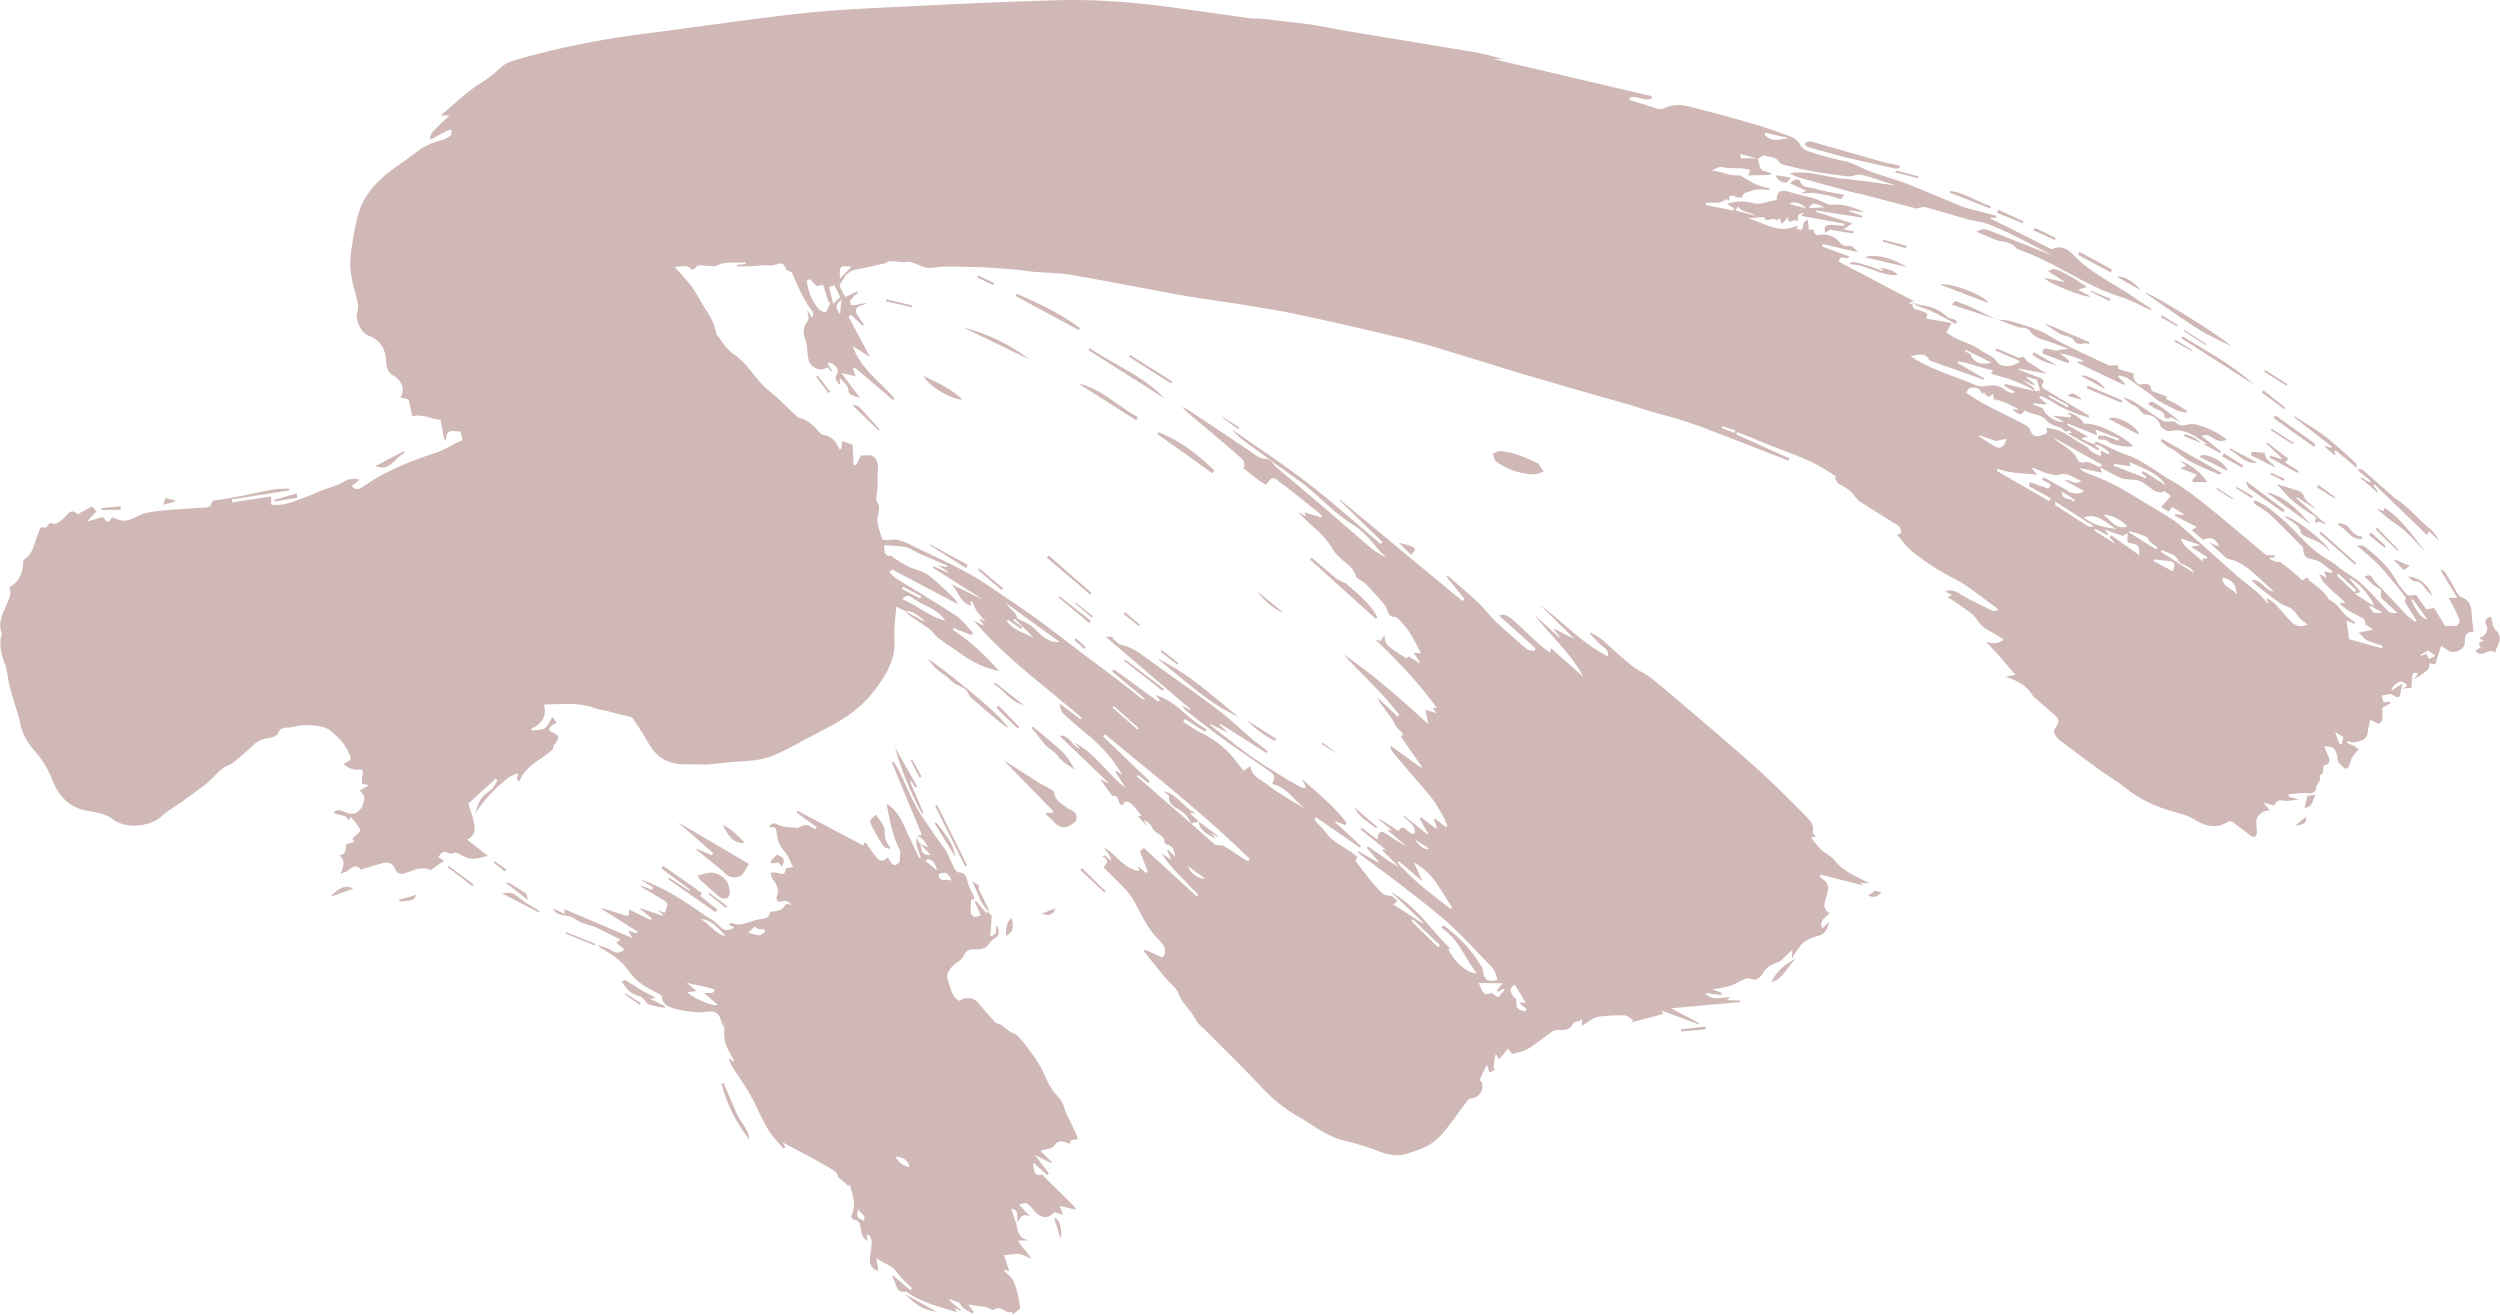 <svg xmlns="http://www.w3.org/2000/svg" width="1026" height="539.6" viewBox="0.036 -0.002 1025.97 539.701" style=""><g><g fill="#cfb8b6" fill-rule="evenodd" data-name="Layer 2"><path d="M985.6 282.6c-.3 1.2-.2 2.9-.9 3.4s-2.2-.3-3.3-1.2l-3.8.7c.2.9.4 1.7.7 2.8l2.4-.4a5.9 5.9 0 0 0 .4.8l-3.3 1.9a36.6 36.6 0 0 1 0 4.7c-.1.7-1 1.7-1.5 1.7s-1.9-.8-3.5-1.5c-.1.9-.5 2.4-.8 3.9s-.1 3.7-2.9 4.6-3.6 1-5.5.1l-.3.9 2.6 1 2.3 1.6a19.9 19.9 0 0 0-2 2.2 9.4 9.4 0 0 0-1.4 2.6c-.5 1.5-.7 3.3-2.5 3a19.4 19.4 0 0 1-2.5-2.6c-.3-.3-.3-.9-.4-1.5a6.4 6.4 0 0 0-1.9-4.4c-.7-.5-1.9-.4-3.5-.6.7 1.9 1.2 3.1 1.7 4.2s.9 3.4-1.9 3.7c-.7 1.3.6 3.6-1.9 4.1 1.4 2.1-1.1 3.1-1.2 4.9s-1.3 2.7-3.5 2.4-5.1.2-7.7.4c-.1.3-.1.7-.2 1l4.2 1.2c-2.5.2-4.6.8-6.4.4s-3 .2-3.6 2.1l-4.5-1.3 2.7 3.4c-2.3-.6-5.6 1.9-5.6 4.2s.3 3.1.2 4.7-1 2.5-2.7 1.2-4.7-3.6-7-5.3c-.5-.3-1.5-.7-1.8-.5-5 3.3-9.5 2.2-14.3-.8-2.5-1.6-5.6-2.3-8.5-3.2a54.2 54.2 0 0 1-19.3-9.4c-3.7-3.1-7.9-5.4-11.8-8.3s-10.6-7.8-15.8-11.8a8 8 0 0 1-2-2.8 2.5 2.5 0 0 1 .4-1.8c1-1.7 2.3-3.3.3-5.1l-8.9-7.7h-.2c-2.5-4.7-6.8-6.9-11.6-8.4l4.1-.8-6-7c-2-2.3-4.1-4.5-6.2-6.7 2.3.8 4.7 1.4 7.4-.8l-3.8-2.4c-2.6-1.4-5.2-2.6-7-5.5s-4.8-4.3-7.3-6.3l-5-3.2 1.9-.8-2.9-1.6a6.4 6.4 0 0 1 5.7.8c4.4 2.7 9 4.8 13.5 7.1.5.3 1.2.1 2.2.1s-.6-1.5-1-1.7c-5.7-4.1-11-8.7-17.2-11.8a94.6 94.6 0 0 1-17.2-11.3c-2.1-1.8-3.7-4.2-5.6-6.3l1.7-.9c-.3-1-.5-2.5-1.3-2.9-5.2-3.4-10.5-6.5-15.7-9.9-1.6-1.1-2.6-3.1-4.1-4.4a24.4 24.4 0 0 0-4.9-3 20 20 0 0 0-1.4-2.3 4.5 4.5 0 0 0 .8-.5l-4.4-2.8c-8.4-5.3-18-7.9-27.1-11.8-2.4-1.1-4.9-2-7.3-3l-2-.7-.4.9 21.9 9.9-.4.9-10.8-4.2-15.9-6.2c-5.6-2.1-11.1-4.3-16.8-6.1s-8.7-2.4-13-3.7l-9.6-3c-13.1-3.7-26.2-7.4-39.3-11.3-7.8-2.2-15.6-4.8-23.4-7.1-9.4-2.9-18.8-5.9-28.4-8.3q-21.4-5.2-43.2-9.9c-7.8-1.7-15.7-2.9-23.5-4.2s-16.9-2.4-25.2-3.9c-15-2.7-29.9-5.7-44.9-8.3-5.1-.9-10.4-.9-15.6-1.3l-7.3-.9c-5.8-.4-11.6-1-17.4-1.1s-11.6-.5-17.2.3c-3.6.5-5.8-1.7-8.7-2.2-.2 0-.5-.4-.7-.3-2.9.6-5.7-.4-8.6-.1-.5.1-.9.8-1.4.8-3.9.8-7.8 1.8-11.7 2.5s-4.7 3-6.2 5.2 0 2.5.3 3.7 1 1.6 1.4 2.4l4.8-2.3.3.6a25 25 0 0 0-2.9 2.7 2.2 2.2 0 0 0 0 2.1c.3.4 1.3.3 2 .2a23.3 23.3 0 0 1 4.6-.8l-1.8.8c-3.1.9-3.5 2.2-1.6 5l2.1 3-.6.4-4.6-4.4-1.1.8c3.1 5.7 6.1 11.4 8.8 16.5l-7-4.4c3.2 9.4 11.3 14.6 17.1 21.5l-.6.6-15.8-13.4-.7.6c.4 1 .8 2 1.1 3l-5.8-1.3 7.7 10.3-3.8-1.4c-.4-.3-1-.9-1-1.4.1-2.6-2-3.4-3.1-5.1l-.6.3.3 1.8-.4.2a9.2 9.2 0 0 1-1.5-2.5c-.2-.5.4-1.2.8-2.3s-.5-4-4.2-4.1l2 3.5-.3.2-1.6-1.8a5.2 5.2 0 0 1-7.8-3.2c-.7-2.8-.3-5.9-1.4-8.5s-.7-5.2 1.3-7.7c.5-.7-.4-2.5-.3-4.1l1.5 2.7h.8c-.1-.7.1-1.7-.3-2.2-3.6-4.7-5.9-10.1-8.2-15.5-.3-.7-1.3-1-2.3-1.3-1.6-3.4-1.6-3.2-5.5-2.2-1.7.4-3.7-.1-5.6.2s-6.2.3-9.3.4v-.7l3.4-.3a1.9 1.9 0 0 0-.1-.8c-3.8.7-7.7-.7-11.5 1.4-1.1.6-2.9 0-4.3.1s-3.6-1.1-4.8 1.1a2.4 2.4 0 0 1-1.4.5c-1.7-2.5-4-1-6.9-1.2 2.7 3.2 5.2 5.7 7.2 8.5s3.7 6.2 5.6 9.2 3.5 5.5 4.3 10c1.8 2.1 3.9 6.1 7.2 8.3 5 3.2 7.6 8.3 11.6 12.3a73.1 73.1 0 0 0 5.9 5.2l7.2 6.9c.7.5 1.3 1.4 2.1 1.6 3.8.9 6.2 3.6 8.7 6.4.6.7 2.1.7 3 1.1a8.8 8.8 0 0 1 2.7 1.9 21.6 21.6 0 0 1 2.2 3.6l.7-.3c.1-1 .2-2 .3-3.2l4.3 1.6c.1 2.9.3 5.6.4 8.3h1l2-3.9a27.4 27.4 0 0 1 4-.1 3.9 3.9 0 0 1 2 1.4c1.8 2.4.6 5.1.9 7.7a40.6 40.6 0 0 1-.6 8.5 2.4 2.4 0 0 0 .3 1.4c1.7 2.4.4 4.5.2 6.9s1 5.7 1.9 8.4c.2.4 1.8.6 2.7.5 2.9-.6 5.3.2 7.9 1.4 8.1 4 16.4 7.7 24.4 12 5.7 3.1 11.1 7 16.6 10.7s9.9 6.7 14.7 10.3 9.8 7.4 14.7 11.2l14.3 10.7c3.6 2.7 7.1 5.5 10.6 8.3a4.2 4.2 0 0 0 2.3.8l-13.8-11.5.7-.9 18.2 13.3a2.7 2.7 0 0 0 .7-.8c-.6-.6-1.2-1.3-1.9-1.9 8.7 2.3 13.5 10.2 21.1 14a6.1 6.1 0 0 1-.7 1l-8.2-5.2-.7 1.1a58.7 58.7 0 0 0 6.7 4.3 39.3 39.3 0 0 1 13 9.5c1.7 2 3.3 4.2 5.1 6.4l2.8-2c.4 4.4 4.6 5.7 7.4 8 4.9 3.8 10.5 6.8 15.9 10.1-5.1-3.2-7.9-9.3-14.4-10.7.8-1.7 1.5-3.4-.3-4.7-6.6-4.6-13.3-9.1-19.8-13.8s-10-7.6-15-11.4a9.1 9.1 0 0 1-2-2.4l3.3 2 .3-.4-34.9-29.8 3.2.2-.4.5c1.3 1 2.5 2.5 3.9 2.8 4.3.9 7.5 3.4 10.9 5.9 9.3 6.7 18.7 13.2 27.8 20.1 5.2 3.8 9.8 8.3 14.7 12.5l6.5 5.1-.5.7-18.9-12c-.2.1-.3.3-.4.4l3.7 3.3-7.5-3.6-.2.2 3 2.5c5 3.7 9.8 7.7 15 11.3s9.3 5.9 14 8.9l5.5 3.1a12.5 12.5 0 0 0 1.9.3c-.2-.6-.3-1.2-.5-1.8a8.4 8.4 0 0 1-.9-1.9c6.2 5.9 13.2 11 18.2 18.1a2 2 0 0 0-.4.8l-4.2-1.6-.2.3 10.7 9.9-.5.6-17.9-12.4-.7.6c.3.5.4 1.2.8 1.5a31.7 31.7 0 0 1 4.6 5.1c1.7 2.1 4.3 3.5 6.6 5.1s2.6 1.5 3.7 2.5 2.6 1.1 1.1 2.8a1.5 1.5 0 0 0 .3.6c2.6 3.4 5.1 6.9 8 10.1s3.3 3.7 6.1 3.9c1 .1 1.8 1.3 2.9 2l-1.7 1.6 12 7.7.3-.3-13.2-12.4c10.4 5.5 16.3 15.7 24.7 23.4l-1.4-.4c2.3 5.4 8 10.4 11.8 10.2-5-6.3-7.4-14.2-14.6-18.7l1.1-1 3.2 2.7a53.3 53.3 0 0 1 12 13.9 3.6 3.6 0 0 1 .8 1.9c.5 4 2.2 5.1 5.9 3.9a19.1 19.1 0 0 0-1-3.4 9.2 9.2 0 0 0-1.9-2.5c-5.6-5.8-11-11.8-17-17.2s-13.1-10.8-19.8-16-11-8.2-16.5-12.3a3.3 3.3 0 0 1-1-1.5l8.3 4.7.2-.3-4.8-5.7.4-.4.8.3c3.9 2.8 7.8 5.6 12.1 8.1l-7-7 .3-.4 1.5.5-10.7-8.7.5-.6 6.4 4.8c.5-3.6 1.4-3.9 4.3-1.9a87.2 87.2 0 0 0 7.9 4.8l-7.9-6.6.2-.3 1.2.4.2-.3-5.3-4.3.2-.3 7.9 5c2.4-4.2 4.2 2.6 6.7.8.3-4-3.6-4.7-5-7.5l10.3 8.2.2-.3-3.5-6.2.5-.6 6.2 4.6.4-.3-1.3-3.4.4-.4 4.5 3.5.7-.5c-.5-1.1-.9-2.2-1.5-3.3a63.9 63.9 0 0 0-4.6-7.6c-3.3-4.2-6.9-8.2-10.4-12.3l-5.8-6.9a14.8 14.8 0 0 1-1.3-2.1c.2-.1.3-.3.5-.5l12.2 8.8.4-.3-8.7-12.5c.9-.4 1.4-1-.3-2.4s-2.1-2.9-3.1-4.4-2.7-3.9-4.1-5.7a11.7 11.7 0 0 1-2-3.4l8.2 7.7.7-.6c-6.7-9.1-15.4-16.5-22.9-24.9 12.5 8.5 23.7 18.5 34.9 28.7-.5-1.9-.9-3.9-1.3-5.9l4.6 1.3-1.6-2.1h1.7c-7.4-10.3-15.8-19.1-25.2-28l2.1.5 1.5-2.3c1 3.4-1.3 3 9.2 9.5a4.4 4.4 0 0 0 .8-.9l4.5 2.8.3-.2-2.7-4.1 3 .3c-2.9-5.8-5.4-10.7-9.6-14.4-.3-.2-.6-.6-.9-.6-3.5.2-3-3.2-4.4-4.9s-5-5.7-7.6-8.5a21.6 21.6 0 0 0-3.5-2.4c-.2-.2-.6-.3-.6-.5-1.1-4.9-6.2-6.5-8.7-10.2-.7-1-1.3-2.1-2-3a50.3 50.3 0 0 0-4.7-5.5 108.4 108.4 0 0 1-8.5-8.1l3.3 1.8a10.7 10.7 0 0 1-.5-1.6l6.7 2.1a3 3 0 0 1 .4-.8l-2.7-2.2-11.3-9-4-3c-2-1.7-2.8-1.5-4.3.8-.3.5-.9.8-.8.8l-3.1-2-6.3-5 .7-.4c-.3-1.1-.2-2.5-.9-3.1-4.7-4.2-9.6-8.3-14.4-12.4s-7.1-5.7-10.4-9a13.6 13.6 0 0 1 2.5 1.1l24.4 16.3c2.5 1.6 4.4 3.8 7.9 3.9 1.6.1 3.1 2.7 4.7 4l19.7 16.7 17.6 15.2a32.8 32.8 0 0 0 6.9 4.5c-1.3-1.4-2.8-2.8-4-4.3-2.7-3.4-5.6-6.7-9.4-9-8.4-5.2-14.7-12.9-22.7-18.5s-14.6-10.6-21.9-15.9a25.7 25.7 0 0 1-5.1-4.8c10.5 7.4 21.2 14.4 31.3 22.2s19.8 16.5 29.7 24.8l.7-.8-17.5-17c.1-.1.2-.2.2-.3l50.1 41.5.8-.9c-2.4-3-4.9-6-7.3-9.1l.4-.5 10.4 9.1 2.8 2.6 4.5 5a22.9 22.9 0 0 0 2.1 2.3c4.3 3.9 8.5 7.7 12.9 11.3.7.6 2 .5 3.1.7a3 3 0 0 1 .4-1l-15.1-13.6c3-.8 4.5.9 5.9 2 3.6 3.1 7 6.6 10.6 9.8 1.4 1.3 2.9 2.3 4.5 3.6.1-.8.2-1.3.3-2l13.4 11.9c-5.3-10-13.5-16.8-19.8-25.2l9.9 9 .2-.3-2.4-2.9c0-.1.1-.2.2-.3l8.2 4.1-14-13.9c9.3 6.9 17.1 15.7 27.7 21 .6-2.9-1.9-3.5-3.2-5l-4.1-4.2.4-.5a37.6 37.6 0 0 1 4.7 3c3.7 3.2 7.2 6.6 11 9.7s5.5 3.4 8.1 5.3 5.7 4.5 8.4 6.8c11.2 9.5 22.4 19 33.4 28.7 7.6 6.8 14.9 14 22 21.2 1.8 1.9 4.2 3.9 3.4 7.2-.1.5.8 1.2 1.2 1.8l-1.9.3a42.3 42.3 0 0 0 3.9 4.8c1.8 1.7 4.4 2.9 5.9 4.8 3.8 4.6 9.1 6.6 14.2 9.3l-3.9-.2 1.5 1.1-17.6-4.5-.3.8a7.3 7.3 0 0 0 .8.9c2.6 1.5 2.9 3.4 2.1 6.4s-2.5 5.5 1 7.7c-1.4 1.9-4.6 2.9-2.9 6.3l2.6-2.7c-.5 3.3-1.8 5.1-4.5 5.8s-5.5 1.8-7.3 4.2a48.2 48.2 0 0 0-3.3 5c0-1.3.1-2.1.1-3.5l-3.6 3.4a4.7 4.7 0 0 1-1.5 1.3c-2.6 1.2-5.4 1.9-6.9 4.9a6.6 6.6 0 0 1-2.7 2.5c-.5.3-1.4 0-2.1-.1s-1.7-.5-2.3-.2c-2.2.9-4.1 2.2-6.3 2.9a43.1 43.1 0 0 1-7.5 1.5l4 1.4c-.1.3-.1.6-.2.9l-6.7-.8c3.2 3.7 6.8 1.4 10.3 1.9l-1.3 1 5.4.2a1.3 1.3 0 0 1 .1.6l-28.4 2.6 11.5 6.1a1.1 1.1 0 0 0-.1.5l-15.3-5.7.7 1.4-12.8 3.4.3-1c-1.2-.7-2.3-1.8-3.4-1.8a81.1 81.1 0 0 0-9.8.4 7.9 7.9 0 0 0-3 .8c-1.5.9-2.9 1.9-4.6 3.1a28.3 28.3 0 0 1-.2-2.9c-.6.5-.9 1-1.3 1.1a2.8 2.8 0 0 0-2.8 1.7c-1 1.7-3.2 2-5.4 1.7a4.7 4.7 0 0 0-2.7.8c-3.1 2.1-6 4.6-9.2 6.6s-4.5 1.6-7.1 2.6l-1.8-2.2-3.7 4.4c-.4-.8-.6-1.3-.9-1.8h-.6c-.3 1.9-.5 3.7-.7 5.6l.7.3-2.3 1.3a31.8 31.8 0 0 1-1.1-3.3c-1 2-1.9 3.7-2.6 5.4s.2 1.1.4 1.7a5 5 0 0 1-4.6 6.8c-.5 0-1 .6-1.3 1-3.2 4.2-6.1 8.4-9.4 12.5a23.2 23.2 0 0 1-6.2 5.5c-2.8 1.7-6.1 2.6-9.2 3.7s-7 .6-10.6-.7a110.1 110.1 0 0 0-14.8-4.6c-7-1.7-12.6-6-18.5-9.6a63.1 63.1 0 0 1-14.6-11.2c-7.5-8.1-15.6-15.9-23.4-23.8-1.7-1.8-3.9-3.3-4.9-5.4-1.9-3.8-5.4-6.3-6.9-10.4-.9-2.5-3.6-4.4-5.5-6.6l-8.8-10.9.5-.6 5.1 2.3c1.1.6 2.3 1.4 2.8-.1a4.1 4.1 0 0 0-.1-3.6c-1.2-1.9-3-3.4-4.4-5.2a36.4 36.4 0 0 1-3.5-5.2c-1.9-3.2-3.4-6.7-5.4-9.8a33 33 0 0 0-4.6-5.3l-6.8-6.8c1-1.5 2.5-3.1-.5-4.5l.8-.5 2.8 2.3a11.8 11.8 0 0 0-1.1-2.9c-.5-.8-1.4-1.4-1.8-2.4 5.1 2.6 7.9 8.6 14.4 9.4-.1-.6-.3-1.1-.4-1.8 1.1 1 2.2 1.8 3.2 2.6l.7-.4-3.3-8.5 1.7-1.3 21.6 19.8.7-.6c-2.7-2.7-5.3-5.5-7.9-8.2a60.5 60.5 0 0 1-7.2-8.7l4 2.5-1.7-3.8.4-.2 2.9 2.7c-.5-2.1-.6-4.3-3.3-4.9-.5 0-1.1-.8-1.1-1.2-.2-2.1-1.7-2.8-3.2-3.7s-1.8-2.3-2.7-3.4a8.6 8.6 0 0 0-2.6-1.8l1.2 2.2h-.2c-1-1.2-2.1-2.4-3.5-3.8h1.4a.7.7 0 0 0-.1-.5c-1.2-1.4-2.2-2.9-3.5-4.2a4.1 4.1 0 0 0-2.5-1.3c-.5 0-1.1 1-1.6 1.5-2.2-.2-1-4.6-4.1-3.8-1.6-2.2-3.2-4.3-5-6.9l3.3 1.7c0-.1.1-.1.1-.2L434.8 302c4.4-.5 5 4.5 8.6 5.3-.9-.8-1.7-1.7-2.5-2.5 8.5 4.3 13.4 12.7 21.1 18.7l-4.2-6.7.4-.4 2.4 1.9c-3.9-7.4-9.9-13.3-16.5-18.6-2.7-2.2-5.4-4.6-7.9-7a7.5 7.5 0 0 1-1.3-3.9l8.6 6.5.5-.6c-14.9-12.9-31.1-24.3-44.3-39.9l3.7 1.8.3-.3-1.6-1.8.3-.4 2.1 1a45.8 45.8 0 0 1-3.5-4.1 26 26 0 0 1-2-4.1l-.8.3a7.4 7.4 0 0 1 .4 1.4c-4.7-1-5.2-6.2-8.4-8.9l12.8 6.2h.1L382.8 233a1.4 1.4 0 0 1 .2-.6l6.1 2.7c0-.1.1-.2.1-.3L385 232l3.6.8c.1-.2.1-.4.2-.6l-11.8-5.1c-1.9-.9-3.7-2.2-5.8-2.6s-5.6-.5-8.4-.7c.1 3.8 1 4.7 2.8 4.3a77 77 0 0 0 7 4.4c2.7 1.3 6 1.8 8.3 3.5a117.6 117.6 0 0 1 11.1 10.1 10.5 10.5 0 0 1 1.1 1.9L366 233.7l-.9 1.2a14.2 14.2 0 0 0 2.5 2.4c8.1 5.1 16.4 9.9 24.4 15.2 2.8 1.8 4.9 4.8 7.3 7.2l-.6 1-7.3-2.9-.4.7a88 88 0 0 1 18.9 16.9 38.3 38.3 0 0 1-14.5-6.3c-3.4-2.4-6.9-4.7-10.2-7.1-1.4-1-2.3-2.7-3.6-3.7s-5.7-3.9-8.5-5.8c-.6-.4-1-1.1-1.6-1.6l8.4 4.5a21.4 21.4 0 0 0-5.4-4.1 9.2 9.2 0 0 0-2.9-.4l-3.8-1.9c-.3 4.7-1 9-.7 13.3.5 8.8-3.7 15.3-8.8 21.8s-11.5 10.9-18.7 14.6-12.9 7-19.5 10.2-11.2 3.3-17.1 3.7c-4.2.3-8.3.8-12.5 1.2h-3.1c-2.9-.1-5.8 0-8.7-.2-5.6-.5-9.7-3.5-12.5-8.4s-4.2-6.8-6.4-10.1a1.6 1.6 0 0 0-1-.8l-11.2-2.8a23.8 23.8 0 0 1-2.6-.5c-7-2.8-14.3-2-21.8-1.8 1.4 5.1-1.1 8-5.3 10l.6.7c1.8-.3 3.8-.2 5.1-1.1s2-2.8 3.1-4.5l1.7 2.4a14.2 14.2 0 0 0-2.2 1.3 2.4 2.4 0 0 0-.9 1.4 2.2 2.2 0 0 0 1.2 1.1c3 1.3 3.2 2.6 1.1 5-.6.6-.5 1.7-1 2.3-4.7 4.2-10.9 6.4-13.5 13l-1-.9c.1-.6.2-1.1.5-2.5a24.4 24.4 0 0 0-3.5 1.5 60.9 60.9 0 0 0-14.3 15.2c1.3-3.1 1.8-6.5 5-8.6s3-3.4 4.4-5.1l-.8-.8-11.2 10.2c.9 3.3 1.9 5.8 2.4 8.5s-.1 5.1-3 6.3l8.6 6.7c-2.3.5-4.6 1.4-6.8 1.2s-4.3-1.7-5.7-2.3-2.3.4-2.9.2c-2.9-1.1-2.9-1.2-5 1.4l2.4 1.5-5.6 3.9c-3.1-1.7-6.4-.2-9.7 1s-4.1.1-5.1-2.1-3.4-2.4-5.9-1.5l-7.4 2.2c-.1.1-.4.2-.5.1-3-3.3-4.6 1-6.9 1.2l-1.4.7c1.1-2.9 2.3-5.4-.4-7.6 2.2-.6 3-2.2 2.5-4.6l3-.9c.2 0 .3-.2.6-.4l-.9-1c1.3-1.3 3.4-2.7 3.2-3.7s-1.9-3.1-3.1-4.5-1.2.5-1.7.8c-.7-3-4.1-1.8-6.1-3.4 1.3-1.2 2.7-1.1 4.2-.4 3.3 1.6 5.3 1.3 7.4-1.7a17.6 17.6 0 0 0 1-3 2.5 2.5 0 0 0-.2-1.9 10.8 10.8 0 0 0-1.6-2l3.8-2.2-2.9-.6a18.9 18.9 0 0 1 .3-4c.3-1.5-.4-2.1-1.6-1.8s-4.4-.4-6.1-2.1a3.3 3.3 0 0 1 .3-.6c3.2-1.4 2.9-1.5 1.4-4.8s-4.2-5.9-6.8-8.1-5.5-2.3-8.3-2.6a24.6 24.6 0 0 0-8.1.8c-2 .4-4.5-.5-5.6 2.7-.5 1.1-3.2 1.7-5 2-4 .6-6.2 3.9-9 6.2s-4.5 4.1-7.1 5.1-5.7 5.3-8.8 7.6-6.3 4.7-9.5 7-6 3.7-8.5 6.1c-4.5 4.1-14.6 5.3-20 1-2.7-2.1-6.8-2.8-10.3-3.4-8.1-1.4-12.2-6.7-14.8-13.7a40.5 40.5 0 0 0-7.5-11.6 24.2 24.2 0 0 1-5.2-10.2c-1.1-5-2.9-9.8-4.2-14.8-1-3.5-1.1-7.3-2.4-10.6s-2.3-7.7-1-11.7c-2.4-6.3 2.4-11 3.5-16.5a10.9 10.9 0 0 0-.4-2.7c3.5-1.9 5.6-5.4 5.6-10.2a1.6 1.6 0 0 1 .4-1.2c4-2.4 4.1-6.9 5.8-10.6.6-1.3.5-3.2 3-2.4.3.1 1.1-1.2 1.6-1.7s2.1.4 2.8 0a15 15 0 0 0 4.2-3.3c1.3-1.5 2.2-2.3 4-1s1 .2 1.4 0c1.9-.9 3.7-2 5.1-2.7l1.8 2-3.5 3.7a.6.6 0 0 1 .1.4l6-1.8c.9.6 1.8 3.8 3.6.4 0-.2 1-.1 1.4.1 3.1 1.7 5.7 1.1 8.9-.6s6.6-2.1 10.1-2.5c6.1-.6 12.2-.9 18.3-1.3.8-.1 2-.5 2.1-.9.3-2.6 2.3-2 3.9-2.3l9.5-1.7c4.4-.9 8.8-1.9 13.2-2.6a50.6 50.6 0 0 1 5.5-.2c0 .2.1.5.1.7L95.1 205c.1.4.1.8.2 1.2l15.9-2.4c.1 1.3 0 2.2 0 3.3 5.3.8 9.8-1.5 14.5-3.2 2.5-.9 4.9-2.1 7.4-3s5.3-1.6 7.7-3a7.6 7.6 0 0 1 6.7-1c-1.1 1-2.2 1.8-3.2 2.6 1.7 1.9 3.2 1.3 4.9.1 9.2-6.4 19.5-10.5 30.1-13.9a64 64 0 0 0 8.3-4.1l2.2-.9c-.3-1.2-.7-3.6-1-3.6-2.4.2-6-1.8-5.8 3.9l-.8-1c-.4-2.3-.9-4.8-1.4-7.7-3.6-.1-7.4-2.6-11.6-1.4-.5-2.2-1-4.7-1.6-7l-3.3-.7c2.2-3.7.3-7.4-3.4-9.3-1.4-.7-2.5-3.4-2.5-5.1 0-5.3-2.2-9.1-7.1-11-3.1-1.1-5.6-6.3-4.8-9.4a8.7 8.7 0 0 0 .3-3.9c-1-4.6-2.6-9.1-3-13.6s.3-8.4 1-12.5 1.7-10.3 3.8-14.9a36.2 36.2 0 0 1 8.4-10.7c4.3-3.8 9.4-6.8 13.9-10.4a26.6 26.6 0 0 1 10.5-4.9 11.1 11.1 0 0 0 3.4-1.8c.5-.4.4-1.4.6-2.1s-1.5-.1-2.1.2c-2.1 1-4.1 2.2-6.2 3.3l-.8-.4a10.5 10.5 0 0 1 1.4-2.8c2-2.1 4.1-4 6.7-6.5h-3.6c5.6-4.6 10.5-9.6 16.2-13.1a55.2 55.2 0 0 0 8.5-6.6c1.9-1.9 5.1-2.8 7.8-3.6A353.2 353.2 0 0 1 263.2 14c21.6-2.7 43.1-6 64.7-8.4 13.7-1.5 27.6-2.2 41.4-2.8 21.5-1.1 43-2.1 64.4-2.7 16.1-.5 32.1.9 48 3L513 7.5c1.7.2 3.3 0 5 .2l10.2 1.2c3.9.5 7.9.8 11.9 1.5s9.4 1.8 14.2 2.6l47.9 7.9a97.6 97.6 0 0 1 14.9 3.5l-4.8-.3L678 39.5c-.1.3-.1.6-.2.9-2.8 1.5-6-1.5-8.9-.3v.9l11.6 3.7a4.6 4.6 0 0 0 2.8-.4c3.4-1.6 6.9-1.4 10.3-.5 8.7 2.2 17.3 4.5 25.8 7 5.2 1.5 10.3 3.3 15.4 5.2a7.5 7.5 0 0 1 4.1 3.6 6.4 6.4 0 0 0 3.6 2.6 144.7 144.7 0 0 0 14.7 4c3.1.6 5.7 2.3 8.5 3.4 5.3 2.2 11 3.6 16.3 5.6 8 3.1 15.8 6.5 23.7 9.7 2.4.9 4.9 1.3 7.3 2l6.4 1.7c-.1.3-.1.5-.2.8h-2c0 .2-.1.3-.1.4l9.3 4.6 14.6 7.4c.4.2 1 .6 1.4.4 3.6-1.7 6.6.3 8.6 2.4 7.4 7.9 17.4 12.1 26 18.2 2 1.4 4 2.6 6 3.9l-.3.6c-4-1.8-7.8-4-11.9-5.3-11.8-3.6-22.1-10.5-33.1-15.8-3.1-1.6-6.4-2.6-9.6-4-.7-.2-1-1-1.6-1.4a7.7 7.7 0 0 0-2.4-1.2c-1.6-.5-3.3-.6-4.9-1.1l-7.9-3.3c2.2-1.9 4.5-.9 6.7 0l24.7 9.8c-5.5-2.8-10.5-5.6-15.7-8.1s-7.6-3.6-11.5-5.1a54.4 54.4 0 0 0-7-1.5l-2.3-.7c-5.4-1.5-10.8-3.2-16.2-4.6-1.1-.3-2.6.8-3.8.5l-21.4-5.6-5.7-1.3-18.9-5.2a31.4 31.4 0 0 1-5.8-2.2c7.4-1.5 14.5 1.4 21.7 2.1s14.4 1.8 21.8 2.8c-4.6-1.5-9-3.1-13.6-4.3-1.4-.4-3.1.3-4.6.5a4.5 4.5 0 0 1-1.6.1c-4.9-.7-9.9-1.3-14.8-2.2s-8-1.8-12-2.8c-.5-.2-.9-1-1.5-1.5a5.5 5.5 0 0 0-1.9-1.2l-4.2-.9-2.2 1.4-7.2-2a6.5 6.5 0 0 0 .3 1.8h6.9c.3 1.2.5 2.5.9 3.7a2.2 2.2 0 0 0 1.1 1.2c1.1.5 2.3.8 3.4 1.2a1.4 1.4 0 0 1-.2.7l-9.2.2c.4-1.1.7-1.6.9-2.2a17.8 17.8 0 0 0-3.9-.7c-2.3-.2-4.6.2-6.9-.4s-3.4.6-5.1 1.4c3.7-.1 6.9 2.4 11.6 1.8 3.1 2 7.2 4.6 12.2 5.4a6.4 6.4 0 0 1-.2.7 29 29 0 0 0-5.1-.2 25.7 25.7 0 0 0-5.4 1.7c-.7 3.3-3.4.5-5.2.9s.9 3-1.6 1.4c-.2-.2-1.2.6-1.8.9a5.5 5.5 0 0 1-1.7.5h-5a3.8 3.8 0 0 0-.1 1l11.2 2.2.3-.9-2.9-1.8a18.5 18.5 0 0 1 10.9-.3c3.2.8 5.8-.8 8.7-1.2h.8c0-3.5 1.6-4.6 5-3.5s7.6 1.9 11.3 3.1a41 41 0 0 1 4.8 2.1 2.6 2.6 0 0 0 1.5.1c4.8-.3 9.2 1.1 13.5 3.1l-6.3-.8a.8.8 0 0 1-.1.4l5.4 1.9a1.7 1.7 0 0 1-.1.7l-18.8-2.9c0 .2-.1.3-.2.5l15 4.8-3.6 2.5 4.2.7c-.1.3-.1.6-.2.9l-9-1.4V94l-2.5 1.5c-.6-2.4.1-3.2 2.9-3.2l2.6.2 2.3.2a2.8 2.8 0 0 1 .1-.9l-17.7-3.2 1.1-1.4c-1 .7-3.2.5-2.3 2.7.1.2-.5.6-.8.9-.8-1.6-3.6 2.3-3.4-1.7l-2.5 2.8c-.8-.8-.4-3.6-2.3-1.2-1.1-2.5-4.2 1.5-5-1.6l-6.7.5c6.9 1.9 13 6.8 20.7 2.8a11.1 11.1 0 0 0-.7 1.6c2.4.5 2.3.5 2.7-1.5s1-1.4 1.8-2.5a42.4 42.4 0 0 1 .5 4.4l1.6-.3c1 .9.2 2.9 3.1 2.3s6 .8 7.5 2.6 2.9 2.1 3.7 2c2.4-.5 3.1 1.8 4.6 2.6l-14.7-3.4-.3 1 11.2 4.1c-1.2 1.9-4-1.3-4.4 2.1l30.8 16.2-1.9.7.3.7 1.3-.7h-.1c-.7 3.2 2.2 2.7 3.7 3.4s3.2.7 1.6 3l10.6 1.9-2.1 3.9c1.1.7 2.3 1.6 3.5 2.2 3.5 1.7 7.4 2.8 10.5 5s4.9 2.1 6.6 4.7 6.9 2.5 9.6-.2l-10.1-4.3a3.6 3.6 0 0 1 .4-.9l7.8 3.3c.6.3 1.4.7 1.9.5s1.5-.8 2.4.9a5.1 5.1 0 0 0 1.8 1.4l6.7 4.3-11.4-2.1a.6.6 0 0 0-.1.4l8.7 3.4c.8.4 2.2.7 1.2 2.4s1 2.3 2 2.9c5.2 3.3 10.5 6.3 15.8 9.5a5.7 5.7 0 0 1 1.3.8l-.3.7c-2.3-.8-4.7-1.4-6.9-2.4a39.3 39.3 0 0 1-6.2-3 41.7 41.7 0 0 0-6.6-3.5l-.6.6 3.5 2.9-5.8-.4c-.1.1-.1.2-.2.4l4.1 1.6c.6 2.7 5.3 6 8.8 5.6l-4.9-2.6 7.5.7c0-.3.1-.5.1-.8l-1.5-.7c1.2-1.1 6.2 2.1 6.8 4.2 4-.9 15.6 4.3 20.3 9.2-4.3.5-10.4-1-11.1-2.7h-.5a26.4 26.4 0 0 1-2.8-.2 3.3 3.3 0 0 1 0-1.4 8.2 8.2 0 0 1 2.7 0 51.4 51.4 0 0 1 5.5 2l.3-.8-9.6-3.8c.2.7.3 1.2.7 2.4l-12.1-4.9-.3.6 8.7 4.9-2.2.3-.3.7 5 2.1 2 1.9-.4.6-12.5-7 1.6-.2-1-1.1c-1.7 1.4-2.4-.4-3.5-1s-4.3-1.2-5.4-2.6c-2.6-3.3-6.6-2.6-9.5-4.7-1 2.4-2 2.3-5.1-.4l2.9.3a37.9 37.9 0 0 0-9.7-4.3l-.4.6c-.2-.8-.4-1.7-.6-2.9-.7.6-1.4 1.4-1.8 1.3s-1.2-.9-1.8-1.4l.5-.6-1.8.9a4.3 4.3 0 0 1 .4-.7c-.7-.6-1.4-1.7-2.1-1.8s-3.6-1.1-4.3 2c2.4 1.5 4.8 3.2 7.3 4.5 4.5 2.5 9.2 4.6 13.7 7 1.8 1 4.4 1.9 5 3.4s1.3 3.5 4.4 2.6 2.8-.7 2.4-3.3c2.2.6 4.1.7 5.8 1.5a61.7 61.7 0 0 1 7 4.2c1.7 1 3.7 1.7 4.8 3.2s2.9 2.1 4.8 2.8c0-1-.1-1.6-.1-2.3a31.1 31.1 0 0 0 3.3 1.5l.3-.6c-1.8-1.6-3.6-3.2-6.3-3.4.5-1.6 1.6-.9 2.5-.5 3.3 1.4 6.6 3.3 10 4.5 7.3 2.4 13 7.3 19.5 11s14.5 10.3 21.4 16l17.3 14.5h3.4c0 .4-.1.7-.1 1h-1.9c0 .2-.1.3-.2.5l2.5 1.1c.8.2 1.7 0 2.3.4 2.3 1.7 4.5 3.6 6.7 5.4s1.6 2.3 3.3 1.2 1.1.4 1.6.8 3.6 2.7 5.3 4.2a15.9 15.9 0 0 1 2 2.4c.4.5.6 1.2 1.1 1.4 2.9 1.2 4.3 4 6.4 6.1a40.1 40.1 0 0 0 4.1 3.1.9.9 0 0 1-.3.6l-3.3-1.4c.4 2.6.7 4.8 1.1 7.7l13.4 3.7a3 3 0 0 1 .4-1 62.1 62.1 0 0 1-6.5-2.3c-1.3-.7-2.3-2.1-3.4-3.1l6-1.3-3.6-2.3.5-.3c-.3-.6-.4-1.4-.8-1.7-1.9-1.2-3.9-2.1-5.8-3.2s-2.6-1.9-4-2.9l.4-.6h1.9l-2.1-1.9c-2.1-1.9-4.3-3.8-6.3-5.9s-1.4-2.4-2.5-4.1l3.1 1.7a13.5 13.5 0 0 0-1.1-2.6l3.3.5.3-.6c-2.5-1.5-4.2-4-7.5-4.7s-4.6-1.4-4.5-4.5c0-.7-.9-1.4-1.5-2-4.1-4.1-8.1-8.3-12.3-12.2a39.7 39.7 0 0 0-5.4-3.7 8.6 8.6 0 0 1-1.3-1.4l.6-.7c1.5.8 3.2 1.5 4.7 2.5s5.5 4.3 8.1 6.7 7.2 7.5 11.1 10.9 5.6 3.8 8.4 5.8c1.1.7 2 1.6 3.1 2.4 2.6 1.9 5.5 3.5 7.9 5.6s6.2 6.2 9.2 9.4 2.7 2.9 5.8 3.1v-.3l-4.7-4.4c-1-.9-2.3-1.4-1.8-3.5s-2-2.3-3.2-3.4l-3.6-3.4c3-1.7 3.3 1.1 4.4 2.2 3.6 3.6 7.1 7.4 10.6 11.1a40.4 40.4 0 0 0 2.9 3l2.9 2.3.5-.6-4.8-7.7c.2-.9.6-1.5.4-1.8l-3.4-4.4c-2.4-2.8-4.7-5.7-7.2-8.4s-5.8-5.3-9.4-8.5c1.4.1 2.4-.1 2.9.3 5.1 3.9 9.8 8.1 13 13.7a32.8 32.8 0 0 0 4.8 6.3c.5.5 2 0 3.6 0l4.1 5.9 3.3-.5 4.5 7.4 4.9-.2c1.1-1.3 2.4-1-3.5-11.4h3.6l-6.8-11.2.4-.4c.4.4 1.1.6 1.4 1.1 1.6 2.6 3.1 5.3 4.6 7.9.6.9 1.2 2.1 2 2.3 4.1 1.4 4.2 4.7 4.4 8.2.1 1.9.5 3.9.7 6-2.6 0-3.8 1.2-3.6 4.2s-4.2 5-6.5 3.7l-3.3-2c-.7 2.3-1.5 4.9-2.4 7.6l-2.3-.6c-.1 2.6-.1 2.6-6.2 6.6l1.5-2.4c-2.5-.5-2.5-.5-2.7 5.9l-4.2.4 2.1-.8c.1-.2.1-.5.2-.7s-1.9-1.6-2.6-1.4-3.5 1.2-3.7 3.7l4.5-3c-.2.9-.4 1.5-.5 2.1zm-150.1-122l1.9-.3c-.4-1.2-.8-2.7-1.5-4.5l-4.1-1.2-.2.3 3.5 2.8-.3.4-4.8-2.2a33 33 0 0 0 3.9 2.6 7.3 7.3 0 0 1 1.6 2.2c-5.5-3.6-11.8-5.5-18.3-7.3l.8-1.4c-4.9-1-9.5-2.9-14.3-3.7 0 .3-.1.5-.1.8l10.9 6.3-.2.5-22.5-8c-1-2.4-2.3-2.9-7.6-1.7a60.3 60.3 0 0 0 9.7 5.2c5.3 2.3 10.8 4.1 16.1 6.3a7.7 7.7 0 0 0 4.9.8c3-.6 5.9-.5 8.4 1.8.8.7 2.2.8 3.3 1.1l.3-.7c-1.5-.7-2.9-1.5-4.3-2.3a2 2 0 0 0 .4-.8zM488.8 338c3.3 2.9 6.6 6 10 8.7.7.6 2.2 0 3.1.4a48 48 0 0 1 4.8 3l5.5 3.5.7-1c-18.7-18.4-39.3-34.5-59.4-51.2l-.8.9 19.2 18.4-.7.7-4.2-3.3-.4.6 10.1 8.8 12.1 10.5zm373.3-146.3a18.4 18.4 0 0 0 .6 2.3l-9.3-1.9a7.2 7.2 0 0 0 2.6 1.8c3.8 1.6 7.6 3 11.2 4.8s7.5 4.2 11.1 6.4 8.6 5.1 12.8 7.8a29.5 29.5 0 0 1 4.5 3.4l21.7 19.3c2.9 2.6 6.1 4.9 9.1 7.5s2.9 3.1 4.4 4.6l.3-.3a12.5 12.5 0 0 1-.9-1.2l.4-.5a14.5 14.5 0 0 1 2.9 1.9c2.3 2.4 4.4 5 6.7 7.4a5.6 5.6 0 0 0 7 1.3 20.4 20.4 0 0 1-2.8-2.1c-1.3-1.3-2.3-3.1-3.7-4.2s-3.5-1.4-5-2.5c-3.3-2.3-6.4-4.8-9.6-7.3a26.5 26.5 0 0 1-2-2.2c4.4 0 5.6 4.2 9.1 4.9l-.8-.9c-3-2.7-5.8-5.5-8.8-8a29.4 29.4 0 0 0-5.8-3.6c-1.3-.7-3.1-.6-4.2-1.5s-4.5-4.1-7.2-6.6a18.1 18.1 0 0 0 2.2 1.2c.6.3 1.4.4 2.2.7-1.2-3.1-3.8-4.1-6.5-2.6l-4.8-4 2.1-1.3-9-4.6.3-.6 3.8.2-5.1-3.2-1.5 1.9-3.1-1.9 4.1-4.5-3.2-2.3c0 .2-.1.4-.1.7s-2.3 0-3.2-.4-3.5-2.6-5.4-3.7a6.2 6.2 0 0 0-3-.9c-1.9-.3-4-.1-5.7-.8a69 69 0 0 1-8.5-4.5c.4-.4.9-.9.8-.9l-20.1-11.3c3.3 3.4 8.2 4.8 10.2 9.5a2.2 2.2 0 0 0 2 .9c2.9-1 4.8 1.4 7.2 1.8zm-25.9 3.2c-5.6-.7-11.1-.5-16.4-2.5a2.9 2.9 0 0 1-.2.9l21.5 12.4.6-1.2-8.9-4.9c0-.3.2-.9.3-1.7l7.8 2.7c.3-.7.7-1.3.9-1.7l-3.6-2 .6-1c3.5 2 7.1 3.9 10.6 6 1.5.9 4.5 1 5.9-.4l-8-4.4c2.6-.5 4.3 2.4 6.9.3l-2-.9c-2.2-1.3-4.3-2.5-7.2-1.6-1.4.4-3.2-.2-4.7-.6s-3.9-1.5-5.9-2.3l-.3.4zM595.4 373.1l.6-.5c-2.1-3.3-4.1-6.7-6.3-9.9a27.2 27.2 0 0 0-9.4-8.7l3.5 7.7-9.7-8.2-.5.6c6.4 7.3 14.1 13.1 21.8 19zM332.3 114.5l-1.3.8a42.1 42.1 0 0 0 1.6 6.1 26.4 26.4 0 0 0 3.4 5.5 4.2 4.2 0 0 0 2.7 1.2c.3 0 .9-1.1 1.2-1.7a25 25 0 0 0 .9-2.5l-.8.2c-.6-2.3-1.4-4.6-2.2-7.2l-2.7.5zm85.2 139.3c2.2 1.2 4.6 2.1 6.5 3.7s5.4 6.6 10.9 6l-21.8-15.8c1.1 2.4 3.8 3.2 4.4 6.1zM879 194.2l.6-.9 9.3 5.9c-3.4-5.4-9.3-6.8-14.8-9.6l.3 1.8-6.6-1-.3.7 13.2 5.2.3-.7zm-13.5 25.2c-.1.1-.1.3-.2.4l-5.4-2.7a2.1 2.1 0 0 1-.4.6l8.3 5.3c.1-.1.2-.2.2-.3l-2.2-2.1.7-.9 11.7 8.3c-.3-1.7-.1-3.3-.8-4s-2.5-.9-3.6-1.2-.4-2.5-.6-3.5-1.5.8-1.9.7l-7.4-2.6a2.9 2.9 0 0 0 .9 1.2zm-477.6 35.3c-3.3-5-9.2-6.1-13.6-9.4-1.3-1.1-2.7-.9-4 .7 6.2 2.4 11.1 7.2 17.6 8.7zm218.9 148.8c.3.4.4.7.6 1 .8 2.1 1.4 4.6 4.7 3.1.2-.1.6.4.9.6l1.9 1.2 2.6-3-.3-.5a18.3 18.3 0 0 0-2.4 1.3 3.6 3.6 0 0 1-.4-.9l2.4-2.7zm19.5 8.3l-4.5-7.6c-2.9 1.6-1.6 3.2-.9 4.5s1.1.9 1.3 1.1-.1 2.9.6 3.9 2 1 3.1 1.5l.6-1-2.5-2.2c0-.2-.1-.4-.1-.6zm242.4-194.7c-4.3-2.2-7.7-6.8-13.4-4.7 3.8 3.2 8.5 4.1 13.4 4.7zm37.3 11.7l-6.7-4.4 3.9-.6-8-2.8a5.8 5.8 0 0 0 1.7 3.1c2.4 2.3 4.9 4.3 7.5 6.6-1.4-2.8 1.5-.5 1.6-1.9zm68.4 20c-.8-3.7-7.8-11.2-10.3-11.4l4.8 5.6-2.4.7zm-161.9-70.1l-.3.4c2.2 1.4 4.4 2.9 6.7 4.2s3.9-.2 4.6-3.2l-3.1.7a3.8 3.8 0 0 1-1.5.1zM874 218c-.1.1-.1.3-.2.5l11.1 7 .6-.8-3.3-2.5c-.3-.4-.6-1.6-1.3-1.9a55.8 55.8 0 0 0-6.9-2.3zm-14.6-2l-16-10.2c.2 1.2.1 1.5.3 1.6 4.5 2.9 9 5.9 13.5 8.7.5.3 1.3 0 2.2-.1zm-445.7 38.4l-.5.6c2.8 3.7 7.2 4.8 11.1 6.8l-8-7.9-.6.6 3.9 3-.5.7zm470.4-24.8a6.4 6.4 0 0 0-.2.7l7.9 4.2c.8-2.2 1.4-3.9-1.6-4.2zm-11-13.5a14 14 0 0 0-9.8-4.8c3.2 2.3 5.2 6.3 9.8 4.8zm14.3 9.6a3.5 3.5 0 0 1-.5.8l13.6 8.7a4.6 4.6 0 0 0-1.9-2.2c-1.5-1-3.9-1.5-4.5-2.9-1.5-3.1-4.5-2.9-6.7-4.4zM340.3 117.9c.5 2.2 1 4.2 1.6 6.9 1.5-1.5 2.4-2.3 2.9-2.9l-2.4-4.9zm466.5 25.7l-.3.6c.8.5 2.1.8 2.4 1.6 1.7 3.5 4.5 3.9 8.5 3.1zM590.3 388.9l.7-.9-11.1-10.6-.6.7zM918.1 244c-.5-4.5-1.9-6-5.9-6.9-.1 4 3.9 4.2 5.9 6.9zM734.3 56.7l-9.8-2.2a3.1 3.1 0 0 1-.2.8c2.8 3.3 6.6 1.8 10 1.4zm256 189.2l-.5.4c1.7 4.4 4.1 7.6 6.5 7.9zm-30.5-10.4a2.3 2.3 0 0 1-.7.7l7.2 6.9.8-.9zm-610.4-126c-4.8-.6-5.1-.3-4.6 4.8zm138.3 246.1c.5 2.7 4.5 5.4 6.8 5zm-20.8-56.1l.4-.6-10.2-9.1-.5.6zm530.2-29l2.5-1.3-3-2.2-3.1 1.8.3.5 2-1c.4.7.7 1.3 1.3 2.2zM748.8 85.1c-3.5-2-5.2-1.9-6.3.3zm97.5 116.7c-.1 4.1 3.7 2.1 4.8 4.2a3.5 3.5 0 0 0 .5-.8zm-468.6 43.9a3.6 3.6 0 0 1 .4-.9l-7.6-4-.4.9zM741.2 85.5c-1.7-2.2-5.6-3.1-6.7-1.8zm-29 .9l8.3 2.1c-2.2-1.7-5.4-1.1-7.2-3.8zM586.4 348.2l-5.8-3.7c2.3 3.3 4.6 4.6 5.8 3.7zm374-42.6l.8-.2.6-2.9-3.4-2c.8 2.2 1.4 3.7 2 5.1zM841.1 162.2l-.3.6 7.8 4.4a2 2 0 0 1 .4-.8zm133.2 89.4h3a4.3 4.3 0 0 1 .1-.5l-4.6-2.5-.3.6zm-267.4-76.7a2.4 2.4 0 0 1-.2.8l5.2 2 .4-1zM345.3 123c-3.1 2.3-1.9 3.9-.5 6.1.1-2.2.3-3.8.5-6.1z"></path><path d="M376.1 343.2l2.2-.6L366 313l.7-.4c.8 1.3 1.6 2.5 2.3 3.8 3.1 6.4 5.7 13.2 9.6 19s5.8 8.6 8.9 12.7c1.7 2.4 2.6 5.4 4 8.1.4.8 1.3 1.9 2 1.9 2.6.1 3.1 1.6 3.6 3.8s1.8 4.3 2.6 6.1-1 .9-1.1 1.3a36.2 36.2 0 0 0-.2 5.7 2.5 2.5 0 0 0 1.8 1.3 6 6 0 0 0 2.3-.6c-.8-1.8-1.6-3.7-2.5-5.5l.6-.4c1.2 1.4 2.3 2.9 3.5 4.2s1.1.3 1.7.4h-.1l1.3 1.6c-.2 3-.4 5.6-.6 8.2 2.9-.3 2.4-2.4 2.3-4.4 1.6 1.4 1.6 4.3-.2 5.2s-2.3 2.2-3.3 3.3-3.2 1.5-4.8 1.4-3.5-.2-4.6 2.1-2.7 2.9-4.2 4.2-3.7 3.8-2.6 6.4 1.3 6.7 4.8 8.4a5.8 5.8 0 0 1 7.5.6c2.3 2.8 4.7 5.6 7.1 8.2.5.6 1.6.6 2.3 1s2.2 1.7 3.3 2.5 1.6.8 2.4 1.3a6.6 6.6 0 0 1 1.7 1.2c1.4 1.7 2.8 3.3 4.1 5.1a68 68 0 0 1 4.8 7.1c2.2 4 3.4 8.4 6.7 11.8s2.8 5.4 4.2 8.1 2.5 5.1 3.7 7.6c.3.6.4 1.3.7 2.1s-3.5-.4-3.1 2.1c-2.5-.7-4.6-2.2-6.6.8-.9 1.3-3.5 1.3-5.6 2.1l4.7 4.6-.3.4-6.7-3.3 5.8 7.6-.8.6-5.6-5.1a19.8 19.8 0 0 0 .4 3.6 2.2 2.2 0 0 0 3.1 1.3c.3-.1.9.9 1.4 1.4l11.4 11.2c.4.4.7 1 1.4 1.9l-6.9-1.6 1.4 3.7-3.6-1.2c-2.7 3.3-5.9 2.7-9.3-1.7-1.2-1.6-2.4-2.7-5.1-1.2l4.7 4.9c-3.1-1.7-4.3-.1-5.3 2.3-.7-2.2.9-5.1-2.7-5.7.7 2.1 1.2 3.9 1.9 5.7s.5 6.5 4.7 7.1c-.2.1-.2.3-.3.3h-3.4a18.9 18.9 0 0 0 1.9 3 22.5 22.5 0 0 1 3.5 4.5l-2.9-1.3a9 9 0 0 0-2.7-.7c-1.7 0-3.4.3-5.7.5.7 1.9 1.4 4.1 2.2 6.6l-2.4-.7.5.8c1.3 1.2 2.9 2.3 3.6 3.8a34.2 34.2 0 0 1 2.1 7.1c.3 1.2.4 2.5.7 4.3l-3.3 2.6v-1.3c-2.6 1.4-4.5-3-7.4-.8-.5.5-2.4-.9-3.6-1.1s-4.3-.6-7-1l2.2 3-.5.7c-1.7-1.2-4.2-2-4.8-3.6s-3-1.3-4.3-2.4l-.4.6 4.8 3.9-.3.4a11.9 11.9 0 0 0-2.1-1.2c.4.8.6 1.4.8 1.7-6.8-2.1-14.1-3.7-20.4-8-.2-.1-.4-.4-.6-.4-4.3.7-3.8-3.3-5.2-5.3a3.7 3.7 0 0 1-.5-1.6c2.5 2 5 4.2 7.5 6.3l.7-.8c-2.1-2.2-4.6-4.1-6.2-6.6s-5.2-3.5-8.4-5.8c.3 2.3.6 3.8.8 5.3-2.4-.8-3.7-2.2-3.5-5s.7-4.4.7-6.6-.7-2.2-1.1-3.3l-.9.3c.1.6.2 1.3.3 2.2-2.8-1.5-2.4-4.1-3-6.3a2.5 2.5 0 0 0-2.6-2.3c-.4-.1-1.2-1.2-1.1-1.4 2.3-4.5.6-8.8-.6-13l-.7.5a19.9 19.9 0 0 0-2.1-2 8.4 8.4 0 0 0-1.7-1.3c-.4-.7-.6-2.1-1.4-2.6-3-2-6.1-3.6-9.2-5.4l-12.3-6.5c.3.6.6 1.3 1 2a1.8 1.8 0 0 0-.7.5c-2.2-2.6-4.7-5-6.4-7.9-2.7-4.5-4.7-9.5-7.2-14s-5.2-8.1-7.8-12.2a7.1 7.1 0 0 1-.9-3.1l1.5 1.4.5-.2c-1.3-2.7-3.2-5.2-3.8-8.1s-.1-5.7-.4-8.6a24.5 24.5 0 0 0-.1 3 22.4 22.4 0 0 1-1.1-2.8c-.8-3.2-2.5-4.2-5.9-3.7a21 21 0 0 1-5 .1 54.2 54.2 0 0 1-7.9-1.3c-2.6-.7-5.2-1.7-5.5-5 0-.3-.4-.7-.7-.9a63 63 0 0 1-7.2-4 23.4 23.4 0 0 1-5.7-5.6c-2.8-4.2-6.8-6.8-11-9.2a3.1 3.1 0 0 1-1.5-1.5c1.9.8 4.1 1.3 5.7 2.4s3.3.9 5.1-.5l-3.4-2.8 1.7-1.3c-3.4-1.7-6.5-3.4-9.6-4.8s-6.9-1.9-9.4-3.9-6.8-.2-8.7-4.1l4.8 2.2c0-.8-.1-1.3-.1-1.9l27.8 11.8-1.5-3 3.3 1.1.4-.7-14.7-9.3c.1 0 .1-.2.2-.3 2.7.9 5.5 1.6 8.2 2.6s3 .6 2.8-2.1l8.8 4.3.5-.7-4.7-3.8c0-.1.1-.2.1-.3l9.1 3.1.2-.3c-.6-.6-1.1-1.2-2.1-2.1l2.8 1.2a26.7 26.7 0 0 0 1.1-3.4c0-.5-.7-1.2-1.2-1.6l-7.9-4.7a12.5 12.5 0 0 1-2.4-1.6l5.2 1.8.4-.9-5.3-3.4c10 3.5 18.6 9.2 27.1 15.2.8.6 1.7 1 2.5 1.5a29.8 29.8 0 0 1 3.3 2.9c1.4 1.5 3.4 1.7 5.7.2l-2.2-1.2c.6-.4 1-.8 1.2-.7 3.6 1.7 6.9-.4 10.1-1.2s5.1-.1 5.7-3.4h.8c1.9-.3 3.7-.3 5-2.2s1.6-.4 2.8-.6c-1.1-1.5-2.2-2-3.8-1.4a2 2 0 0 1-1.9-.3 2 2 0 0 1-.1-2c.8-1.9.2-3.7-.8-5.4s-1-1.2-1.3-1.9a12.9 12.9 0 0 1-.6-2.1 6.6 6.6 0 0 1 2.4-.1c3.3.8 3.5.8 3.9-1.8l3-.5c-1.3-2.3-2-4.8-3.6-6.5a11.9 11.9 0 0 1-3.1-7.2c-.2-2.3-.6-2.9-3-2.6 0-.3.1-.6.1-.8s1.9-1.1 2.3-.8c2.4 1.5 4.9 1.6 7.6 1.6.6 0 1.3.5 1.8.2s2.2-1.2 3.3-1.1 2.4 1.1 3.7 1.6a5.6 5.6 0 0 0 .5-.8l-8.2-6a1.6 1.6 0 0 1 .4-.7l27.2 14.4v-1.4c.5.2 1 .3 1.2.6 1.3 1.8 2.5 3.7 3.9 5.4s3 2.2 4.7 0c1.3 2.1 2.2 5 4.9 2 .1-1.5.2-2.8.3-4.4-3.1-5.8-4.4-12.6-5.6-19.4 5.4 3.2 6.9 8.9 9.4 13.9 1.4 2.8 2.6 5.5 3.9 8.3l.7-.2c-.6-1.8-1.4-3.6-1.8-5.4a13.8 13.8 0 0 1 .1-3.5c0 2.8 2 3.7 4.7 4.7-1.4-2.4-2.4-4.3-4.8-4.6zm-87.2 64.4h3.2a2.8 2.8 0 0 0 1.1-.8c.1-.1-.3-.9-.6-.9-3.4-.9-6.8-1.6-10.8-2.5l4 3.4-3.8.5c3.5 3.1 11.3 6.1 12.5 5.1zm8.9-23.3c-2.9-3.2-5.6-6.7-10.4-7.1 3.8 1.9 6 6.1 10.4 7.1zm9.2-1.5a34.1 34.1 0 0 0 4.3 1.1c.9 0 1.8-.8 2.6-1.3a2.2 2.2 0 0 0-.2-1.1 19.4 19.4 0 0 1-2.4-.2 8.3 8.3 0 0 1-1.6-.9zm60.4 92a15.4 15.4 0 0 0 2.5 2.9 13 13 0 0 0 3.2 1.4c.1-2.2-2.2-4.3-5.7-4.3zm23.1-113.2c-1-3.4-2.8-3.9-5.2-2.8 0 4 3.3 1.5 5.2 2.8zm-10-8.9a4.6 4.6 0 0 1-.7.7l4.8 3.9c-.7-2.2-1.3-4.6-4.1-4.6zm-28.2 143.4c-.9 3.5-.9 3.5 2.2 5 1.2-2.4-1.7-2.8-2.2-5zm25.5-149.6c.5 3.9 1.1 4.4 4.1 4.5z"></path><path d="M819.8 131.3a25.6 25.6 0 0 1 4.9.4 121.9 121.9 0 0 1 12.1 3.9c3.3 1.4 6.3 3.6 9.5 5.2 6.4 3.2 12.9 6.2 19.4 9.2.5.2 1.1-.1 1.6 0s2.4-.9 2.1 1.2c-.1.2.9.6 1.4.7l5.1 1.5c-.9 1.9 1.1 4.7 3 4.4s3.8-.7 4.1 2.2c.1.6 1.7 1.1 2.7 1.4l3.5 1.3c.2 0-.1 1 0 1.1a25.3 25.3 0 0 0 3.3 1.6l5.1 3.2-.3.8a22.2 22.2 0 0 1-3.7-.9c-2.7-1.3-5.3-2.7-7.9-4.1a22 22 0 0 1-2.3-2l-10.4-7.3a11.5 11.5 0 0 0-3.3-1l-.3.6 2.7 2.6-.4.7-19-9.1c.1-.1.1-.3.2-.5h2.1c0-.1.1-.4 0-.4a47.6 47.6 0 0 0-9.7-3.1l4.1 3.2-.5 1-10.1-3.8a1.2 1.2 0 0 1-.4-1.3c.2-.4.8-1 1.1-1a39.3 39.3 0 0 1 4.4 1 50.4 50.4 0 0 1 5.1-.9l-9.2-3.3c-2.4-.8-4.7-1.2-6.4-3.6s-3.6-1.3-5.4-2l-8.2-3.1z"></path><path d="M429.4 333.7h2.4l.6-.6-20.6-21.1 13.8 8.8c1.9 1.2 4 2.2 6 3.4.4.2 1 .7 1 1.1.4 3.5 3.4 4.8 5.8 6.6.8.5 1.7.8 2.5 1.4s1.7 3.1-.2 4.5c-3.5 2.7-6 2.3-8.8-1.2a32.2 32.2 0 0 0-2.8-2.4z"></path><path d="M286 348.4l6.1 2.7.6-.9-14.5-12.7 29.1 17.1c-1.3 2.1-2 4-3.3 4.9s-3 .7-4.4.3-2.4-1.8-3.6-2.8l-10.3-8.3z"></path><path d="M904 182.2l2.1.2c-3.9-2.5-7.7-5.5-12.4-5.8-1.8-.1-3.6 1-5.3-.3s-1.4-.9-1.6-1.4a6.3 6.3 0 0 0-5.8-4.7c-2.4-.3-2.8-2.7-4.6-3.5a14.8 14.8 0 0 1-5-3.7 24.6 24.6 0 0 1 4.7 2c3.9 2.5 7.7 5.3 11.6 7.8 1 .5 2.6.1 3.8.2a2.5 2.5 0 0 1 1.6.4c1.6 1.7 3.2 1.3 5.2.8a7.9 7.9 0 0 1 4.5.5 31.5 31.5 0 0 1 11.2 5.8c-3 1.3-5.2-.2-7.5-1.8-.6-.3-1.5.1-3.1.1l8.2 6.5-.4.7-7.2-3.9z"></path><path d="M631.3 190.2l2.3 3.4c-1.4.4-2.8 1.2-4.2 1.1a27.8 27.8 0 0 1-15.3-5.2c-.8-.6-.9-2.1-1.4-3.2 1-.4 2.1-1.2 3.1-1.1 5.2.3 9.9 2.4 15.5 5z"></path><path d="M779.7 69a11 11 0 0 1-1.8.2l-21-4.7-14.8-4.1c-.5-.1-.8-.7-1.3-1s.9-1.1 1.5-1.3 1.2.1 1.8.2l27.6 7.9c2.3.7 4.7 1 7.1 1.6a1.8 1.8 0 0 1 .9.4z"></path><path d="M967.6 192.4c.7.2 1.7.1 2.2.5l12.4 10.9c.2.2.3.5.5.6 5.6 3.2 9.4 8.4 14.3 12.3a17.1 17.1 0 0 1 4.1 5.1l-4.3-3.8-.6 1.7-21.6-20.9-.5.5 1.9 2.4-.4.3-6.6-5.7c0-.1.1-.2.2-.4l3.4 2.2.5-.7-4.3-3.4a5.7 5.7 0 0 1-1.1-1.6z"></path><path d="M508.3 294.3c-12.8-5.8-22.6-15.7-33.4-24 12.7 5.9 22.7 15.4 33.4 24z"></path><path d="M286.3 359.4c2.2-.5 4.2-1.3 6.1-1.2a8.9 8.9 0 0 1 4.5 2.1 6 6 0 0 1 2.1 3.1c.4 1.5.7 3.5 0 4.6s-2.8 1.2-4.2-.2l-7.4-6.5a11.8 11.8 0 0 1-1.1-1.9z"></path><path d="M1024.1 267.9c-2.7-2.4-5.6 2.8-8.1-.8l2.2-1.3c-.2-.6-.5-1.1-.8-1.9l2.2-1-1.9-.7c.1-.3.2-.5.3-.5 1.9-.3 3.6-3.1 2.6-4.9s-.5-3.2 1.9-3.6c.5 1.8.5 4.2 1.7 5.3 3.7 3.4.7 6.1-.1 9.4z"></path><path d="M839 114l8.8 1.9-7.2-4.6c2.5-1.3 2.5-1.4 8.4 1.7 2.4 1.2 4.6 2.9 7.6 4.8l-3.8 1.1 5.3 2.8c-2.1.7-17.2-5.2-19.1-7.7z"></path><path d="M564.6 254l-27-24.4.7-.7c3.5 2.9 6.9 6 10.5 8.8 1.2.9 2.9 1.2 4 2.1 4.6 4.1 9.5 7.9 12.5 13.5a4.6 4.6 0 0 1-.7.7z"></path><path d="M915.8 142.1c-4.5-2.3-9.2-4.3-13.4-6.9-7.4-4.8-14.6-9.9-22-15 2.2-.1 30.3 17.1 35.4 21.9z"></path><path d="M283.2 365.2l-11.8-8.7.7-1.1 16 11.2-.7 1.2 7 5.6-.8 1-19.5-13.6.4-.5 8.4 5.3z"></path><path d="M954.6 215.1c-1.6.2-2.3-1.9-3.9-.4 0 0-.7-.6-.6-.6 1.3-2.3-1-2.6-2-3.4a73 73 0 0 1-7.2-5.2c-2.5-2.2-4.6-4.9-6.4-6.8l8.4 2.6a4.1 4.1 0 0 1 3 3c.7 1.8 3.2 2.9 4.7 4.8l-7.8-5-.3.4z"></path><path d="M413.8 298.9c-1.3-.9-2.7-1.9-3.9-2.9-3.6-2.9-7.1-5.9-10.5-8.9a6.6 6.6 0 0 1-2.1-2.6c-1.2-2.7-4.1-2.7-6-4.3s-2.1-2-3.3-2.9a28.2 28.2 0 0 1-3.9-2.9 24.7 24.7 0 0 1-3.1-3.8c2.6 1.3 29.5 22.1 32.8 28.3z"></path><path d="M497.6 194.3c-7.6-5.4-15.1-10.9-22.7-16.2l.5-.7c8.9 3.4 16.2 9.2 23 15.7z"></path><path d="M466.3 172.5l-23.8-15.1c9.6 2.2 16.2 9.4 24.5 13.8-.2.5-.5.9-.7 1.3z"></path><path d="M967.7 192.4l-9-7.5-.6.4.5 1.1a1 1 0 0 0-.4.5l-4-3.5.3-.4 2.3.9.3-.5c-5.1-4.1-10.3-8.1-15.6-12.2l.3-.3c3.9 2.5 8 4.8 11.7 7.6s8.8 7.3 13 11.2c.7.5.7 1.8 1.1 2.7z"></path><path d="M887.4 180.2l24.6 14c-.9.4-1.2.6-1.3.5-6.1-2.7-12.5-4.7-17.5-9.4-.9-.8-2.3-1.2-3.4-1.9s-2-1.6-3-2.3z"></path><path d="M272.8 413.7a51.8 51.8 0 0 1-6.6-1.4c-.7-.2-1.1-1.2-1.7-1.8s-1.2-1.5-1.9-1.6c-3.5-.6-5.5-3-7.5-6 .6-.2 1.3-.7 1.6-.5 2.3 1.3 4.5 2.9 6.8 4.2s3.5 1.8 5.5 2.9l-2.2.5 6 3z"></path><path d="M757 80c-1.1.9-.7 2.3-2.7 1.4s-6.5-1.7-9.8-2.2a36.1 36.1 0 0 0-5.5.2l2.3-1.1-6.5-3c.9-1.5 3.5-2.3 4-.9 1.2 3 4 2.3 6 3 3.8 1.2 7.8 1.7 12.2 2.6z"></path><path d="M375.6 323.3l-1.5-2.6-.6.2c1.9 4.3 3.7 8.6 5.5 12.9l-.5.3a125.4 125.4 0 0 1-11.2-27.3l9.1 16z"></path><path d="M995.9 227c-3.8-3.8-7.3-8.2-11.6-11.3a62.7 62.7 0 0 1-8.7-6.9l2.8 1a9.3 9.3 0 0 1 .2-1.4c7.6 4.8 12 12.2 17.3 18.6z"></path><path d="M417.4 120.6c8.9 4 17.9 8.1 25.8 14.1a5.9 5.9 0 0 1-.4.8l-26-14z"></path><path d="M447.2 142.9c10.2 7 22.1 11.4 30.7 20.6l-31.2-19.8a3.5 3.5 0 0 0 .5-.8z"></path><path d="M364.9 348.5c-.8-.4-2-.6-2.4-1.3a85.2 85.2 0 0 1-4.8-8.3c-1-2.3-.7-2.4 1.9-4.5 1.3 2.3 3.6 4.6 3.5 6.8a8.5 8.5 0 0 0 2.3 6.6z"></path><path d="M925 157.8l-29.6-18.9a5.6 5.6 0 0 0 .5-.8c9.9 6.2 20.3 11.5 29.1 19.7z"></path><path d="M423.9 298.3c3.8 3.2 7.8 6.3 11.4 9.7s4.1 5.1 5.8 8c-2.4-1.8-5.3-3.3-6.9-5.6s-4.3-3.2-5.9-5.4-3.3-4.2-5-6.3z"></path><path d="M307.5 467.7a61.2 61.2 0 0 1-11.4-22.8l.8-.4c1.7 4 3.5 8 5.2 12.1s5.1 6.7 5.4 11.1z"></path><path d="M395 164c-4.4.3-14.6-6-16-9.7 5.9 2.8 11.5 5.3 16 9.7z"></path><path d="M937.6 211.9c3.2-.2 17 10.4 18.6 14.3a28.8 28.8 0 0 0-4.3-3.5c-1.6-.9-3.3-1.4-4.9-2.2s-2.4-1.1-2.6-2c-.7-3.2-3.5-4.1-5.7-5.7z"></path><path d="M395.3 134.4a76.1 76.1 0 0 1 27.3 13.2z"></path><path d="M930.2 202c7.9 1.9 13.1 7.4 18.1 13.2z"></path><path d="M897.4 191.2l-2.8-2.2a23.4 23.4 0 0 1 11.4 8.9h-6a3.1 3.1 0 0 0-.2-.8l1.9-2.3-6.9-2.6z"></path><path d="M857.4 141.4c-1.9-1.5-4.5 1.4-6.4-2-.7-1.3-3.6-1.4-5.4-2.3a44.6 44.6 0 0 1-6.5-4.5l18.5 7.9a2.9 2.9 0 0 0-.2.9z"></path><path d="M931.8 187l4.5 1.4.3-.3c-2.1-2.1-4.3-4.1-6.5-6.1l.4-.4 8.7 6.7-1.4 1.5 5.6 3.5-.4.8-11.5-6.3z"></path><path d="M796.3 116.8c4.7-.9 18.6 4.6 19.8 7.6z"></path><path d="M937.1 210.3c-4.6-3.2-9.2-6.4-13.7-9.7-.9-.6-1.2-1.8-1.5-3.1l15.9 11.9z"></path><path d="M819.8 131.2l-18.6-6.1c.6-1.2 1.3-1.9 2.9-1s2.2.7 3.2 1.2c4.2 1.9 8.3 4 12.5 6z"></path><path d="M949.7 183.4l-16.5-11.8.7-1.1 16.5 11.8z"></path><path d="M772.7 110.5l-1.7-.6c2.9.4 5.8.5 7.9 3-7.1.5-12.9-4.5-19.8-4.4 1-1.3 1-1.4 6.6.3 2.4.6 4.6 1.6 6.9 2.4a2 2 0 0 0 .1-.7z"></path><path d="M480.6 157.4l-17.3-11 .5-.7 17.3 10.9z"></path><path d="M878 178.5l-12.6-6.6c2.5-2 12 2.9 12.6 6.6z"></path><path d="M903.4 186.8c3.8-.3 10 3 11 6.6l-11.4-5.8z"></path><path d="M396.1 355.6l-12.3-24.7.8-.5 12.3 24.8z"></path><path d="M221 374.5l-15-7.8c4.4-.5 4.3-.3 7.5 2.2s5.3 3.4 7.9 5.1z"></path><path d="M447.4 244l-17.8-15.1.8-.9c5.8 5.2 11.7 10.3 17.6 15.4z"></path><path d="M782.5 109.6l-17.1-4c3.6-1.5 11.2 0 17.1 4z"></path><path d="M881.9 165.2c.8-.1 1.7-.4 2.1-.1a98.2 98.2 0 0 1 11.2 8.3l-4.5-2.3a2 2 0 0 0-.1.7c-.7-.1-2-.1-2-.3-.3-3.1-3.3-3.1-5-4.4a8.3 8.3 0 0 0-1.6-.9 3.1 3.1 0 0 0-.1-1z"></path><path d="M785.2 124.3a33.7 33.7 0 0 0 3.4 1 18.1 18.1 0 0 1 10.9 5c.5.4 1.5.4 2.2.7a14 14 0 0 1 1.6 1l-.6 1c-3-1.6-5.9-3.3-9-4.8s-4-1.5-5.9-2.3a24 24 0 0 1-2.7-1.6z"></path><path d="M154.1 191.3l11.5-6.1a1.6 1.6 0 0 0 .4.7c-4 1.8-5.7 7.8-11.9 5.4z"></path><path d="M737.3 393.4c-3.6 2.9-4.9 8.1-10.3 9.8 2.3-4.9 6-7.7 10.3-9.8z"></path><path d="M296.6 338.6c3.5 1.6 6.3 4.5 9.1 7.4-5.5.4-7.1-3.9-9.1-7.4z"></path><path d="M853.5 103.4l13.4 7.3-.6 1.1-13.4-7.2z"></path><path d="M929.5 185.9c.3 3.3 3.1 3.8 4.4 6l-10.1-5.1a7.4 7.4 0 0 0 .4-1.4z"></path><path d="M392 351.7l-8.4-13.7.6-.4c3.3 4.3 7.2 8.3 7.8 14.1z"></path><path d="M816.9 85.6l-16.6-6.5a6.4 6.4 0 0 1 .2-.7c6.1.8 11.1 4.5 16.7 6.3z"></path><path d="M384.3 538.4c-5.5-.5-9.3-3.6-12.9-7.2z"></path><path d="M969.6 221.2c-4.9.5-6.4-4.2-9.9-5.7l.4-.9c1.2.5 2.5.6 3.4 1.3s2.6 4.3 5.6 4.2c.2-.1.3.5.5 1.1z"></path><path d="M856.9 158.3l14.2 6.1-.4.9-14.3-5.9a5.4 5.4 0 0 1 .5-1.1z"></path><path d="M461.8 270.7l15.9 12.1a2.2 2.2 0 0 0-.5.8l-15.8-12.3z"></path><path d="M360.7 176.8l-10.9-10.5c2.3 0 2.3 0 6.2 4.4l5 5.6z"></path><path d="M511.7 295.6l12.1 7.7-.6.8a44 44 0 0 1-11.5-8.5z"></path><path d="M952.6 218.2l14.5 13-.5.6-14.5-12.8a5.6 5.6 0 0 1 .5-.8z"></path><path d="M396.5 233.2l-15-9.5a.4.4 0 0 0 .1-.3l15.6 8.5a8.3 8.3 0 0 0-.7 1.3z"></path><path d="M447 255.7l-12.5-10.4.4-.5 12.8 10z"></path><path d="M988.3 236.6c5.3.6 8.3 3.6 10.1 8l-1.8-1.6c-1.7-1.7-2.4-4.6-5.7-4.4-.8 0-1.7-1.3-2.6-2z"></path><path d="M405.8 374.4a39.1 39.1 0 0 1-3-4.1c-1.3-2.7-2.4-5.5-3.7-8.5l2.6 1.6c0 .7-.2 1.3 0 1.6 1.2 2.6 2.5 5 3.7 7.5a6.3 6.3 0 0 1 .3 1.9z"></path><path d="M926.5 190c-5.1.5-7.7-3.5-11.4-5.4l.3-.6z"></path><path d="M420.1 289.4c-5.5-1.4-8-6.1-12.2-8.6l.5-.6z"></path><path d="M144.9 364.8l-9.3 3.3c3.3-3.9 6.7-5 9.3-3.3z"></path><path d="M409.8 289.6l8.5 8.8-.6.7-8.8-8.5z"></path><path d="M516 242.7l10.8 8.9c-3.7-1.3-7.8-4.9-10.8-8.9z"></path><path d="M912 187.3l.8-1.2 8 5a4.1 4.1 0 0 0-.5.9z"></path><path d="M938.4 158.3l-9.1-5.7a4.3 4.3 0 0 1 .4-.7l9.1 5.8z"></path><path d="M316.3 353.5a30.7 30.7 0 0 1 2.5-2.6c2.3.7 3.9 1.8 2 4.7-.6-.7-1.1-1.4-1.7-2a1.7 1.7 0 0 1-.1.7h-2.6c0-.2-.1-.5-.1-.8z"></path><path d="M412.8 384.2c.4-2.6-.4-5.5 2.5-7.3.8 4.5.3 5.9-2.5 7.3z"></path><path d="M945.9 331.6l1.1-4.9 3.4-.5c-1.3 2.3-1.2 5.2-4.5 5.4z"></path><path d="M820.2 86.1l10.3 4.8-.3.7-10.5-4.2c.2-.4.3-.8.5-1.3z"></path><path d="M844.3 150c-3.7-.9-7.2-2-10.1-4.4l.6-1z"></path><path d="M555.9 331.4l9.4 8.1a1.2 1.2 0 0 1-.5.5c-3.2-2.6-7-4.5-8.9-8.6z"></path><path d="M864 159.7l-9.9-5.5c2.5-.5 8.5 2.5 9.9 5.5z"></path><path d="M216.5 369.3l-9.1-7c.5.1 1.2-.1 1.6.2 2.4 1.4 4.7 2.8 6.9 4.3.4.3.4 1.3.6 2.5z"></path><path d="M878.6 119.1l-9.8-5.5c2.7-.5 7 1.9 9.8 5.5z"></path><path d="M444 356.3l9.8 9.6c-.1.2-.3.3-.5.5l-9.9-9.3z"></path><path d="M112.5 205.2l9.2-2.7c.1.8.1 1.3.2 1.8l-9.4 1.6z"></path><path d="M728.8 71.9l6.3 1c-1 1-1.6 2.1-2.2 2.1s-3.4-.6-4.1-3.1z"></path><path d="M896.5 135.4l9.2 5.9-.3.4-9.1-5.8c.1-.2.2-.3.2-.5z"></path><path d="M941 182.3l-8.9-5.7c0-.2.2-.4.3-.6l9 5.8z"></path><path d="M579.1 227.7l-4.9-4.8a35.1 35.1 0 0 1 5.3 1.4c2.2 1 .8 2.1-.4 3.4z"></path><path d="M843.4 98.5l-8.7-3.9a11.7 11.7 0 0 0 .5-1.1l8.6 4.2c-.1.3-.3.5-.4.8z"></path><path d="M984 226.1l-8.9-8.8.6-.7 8.7 9.1z"></path><path d="M401.9 233.3l9.8 8.2a4.6 4.6 0 0 1-.7.7l-9.6-8.3z"></path><path d="M937.4 167.9c-3-2.3-6-4.6-9.1-6.8l.7-.9 9 7.2z"></path><path d="M163.7 369.4l7-2.1c-.7 2.2-.7 2.2-6.7 2.8z"></path><path d="M193.8 363.7l-10.1-7.7a1 1 0 0 1 .4-.5l10.2 7.5z"></path><path d="M432.6 499.9c2.2.2 3.5 4.5 2.7 8.7z"></path><path d="M989 232.2a16.5 16.5 0 0 1-2.3 1.8c-1.3-1.1-2.3-2.3-3.5-3.5s.3-.4.5-.5z"></path><path d="M244 388.1l-11.9-4.9a1.4 1.4 0 0 0 .2-.6l12 4.9z"></path><path d="M773 98.4l9.5 2.5a3.6 3.6 0 0 1-.2 1l-9.5-2.7a2.4 2.4 0 0 1 .2-.8z"></path><path d="M374.3 126.1l-10.7-2.4a2.4 2.4 0 0 1 .2-.8l10.7 2.5a1.4 1.4 0 0 0-.2.7z"></path><path d="M700.1 422.5l-10.1.9a2.8 2.8 0 0 0-.1-.9l10.1-1.1a4.1 4.1 0 0 1 .1 1.1z"></path><path d="M973.2 218.6l6.1 5.6-.6.6-6.4-5.2z"></path><path d="M49.4 209.3h-8v-.7l8-.8z"></path><path d="M778.2 70l9.2 2.4c-.1.2-.1.5-.2.7l-9.3-2.3z"></path><path d="M768.9 365.6l3.4.6c-2.5 2.2-3.1 2.4-5.6 1.3l2.2-1.3z"></path><path d="M476.8 266.8l6.8 5.4a2.1 2.1 0 0 0-.4.6l-6.9-5.3z"></path><path d="M958.2 204.6L951 200l.6-.9 6.8 4.9a1.4 1.4 0 0 1-.2.6z"></path><path d="M924.2 204.5l-6.5-4.1.3-.5c2.3 1.2 4.5 2.5 6.7 3.8z"></path><path d="M335.6 154.2l5.1 6.6-.7.5-5.1-6.6z"></path><path d="M66.9 207.2l.9-2.7 3.8.8a1.3 1.3 0 0 1 .1.6z"></path><path d="M297.9 372.7l-7.2-5.7a1 1 0 0 1 .4-.5l7.3 5.5z"></path><path d="M893 139.5l6.8 4.3-.2.3-7.1-3.9z"></path><path d="M427.6 375l5.6-2.2c-1.1 2.8-2.5 3.3-5.6 2.2z"></path><path d="M858.3 119.3l7.9 3.4a3.6 3.6 0 0 0-.4.9l-7.7-3.9c.1-.1.1-.3.2-.4z"></path><path d="M401.5 113.1l6.5 3.1-.4.8-6.5-3.1z"></path><path d="M542.8 304.8l6.4 4.9-6.8-4.3z"></path><path d="M377.4 319.2c-1.3-2.4-2.4-4.8-3.6-7.2l.5-.3 3.9 7.1z"></path><path d="M467.4 257l-6.3-5 .6-.7 6.1 5.1z"></path><path d="M448.1 253.5l-7-5.9.3-.3 7.1 5.6z"></path><path d="M887.4 129.4l6.5 4.1-.3.5-6.7-3.8a2.2 2.2 0 0 1 .5-.8z"></path><path d="M916.3 204.9l-6.6-4.1.3-.5 6.5 4.2a.5.5 0 0 1-.2.4z"></path><path d="M203 353.5l4.7 3.4-.6.8-4.5-3.6z"></path><path d="M942 338.9l4.4-3.6c.7 2-.6 3.3-4.4 3.6z"></path><path d="M937.3 197.4l-5.5-2.7a2.5 2.5 0 0 0 .4-.7l5.5 2.6z"></path><path d="M904 182.1l-7.6-3.1.3-.8a15.6 15.6 0 0 1 7.2 4z"></path><path d="M848.6 162.5c2.8-2.4 3.9.5 5.6.9 0 .2-.1.4-.1.6z"></path><path d="M262.6 412.5l-6.2-4.4a.5.5 0 0 0 .2-.4l6.3 4z"></path><path d="M508.2 176.2c-2.2-1.5-4.3-3.1-6.4-4.7.1-.1.1-.2.2-.2l6.6 4.2z"></path><path d="M441.6 262l4 3.7-.6.7c-1.3-1.3-2.7-2.5-4.1-3.7z"></path><path d="M492 337.2l-3.2.8a11.5 11.5 0 0 0-5.1-5.8c-1.8-1.1-4.3-2.1-3.9-5.2 0-.4-1-1.1-2-2.2 5.7 1.5 7.8 6.5 12.8 9h-2.3l3.6 3.3z"></path><path d="M491.9 337.2l8.1 6c-.1.1-.2.2-.2.3l-2.8-1.8c.9 1.2 1.5 1.9 2 2.7-2.8-2-6.7-2.9-7-7.2z"></path></g></g></svg>